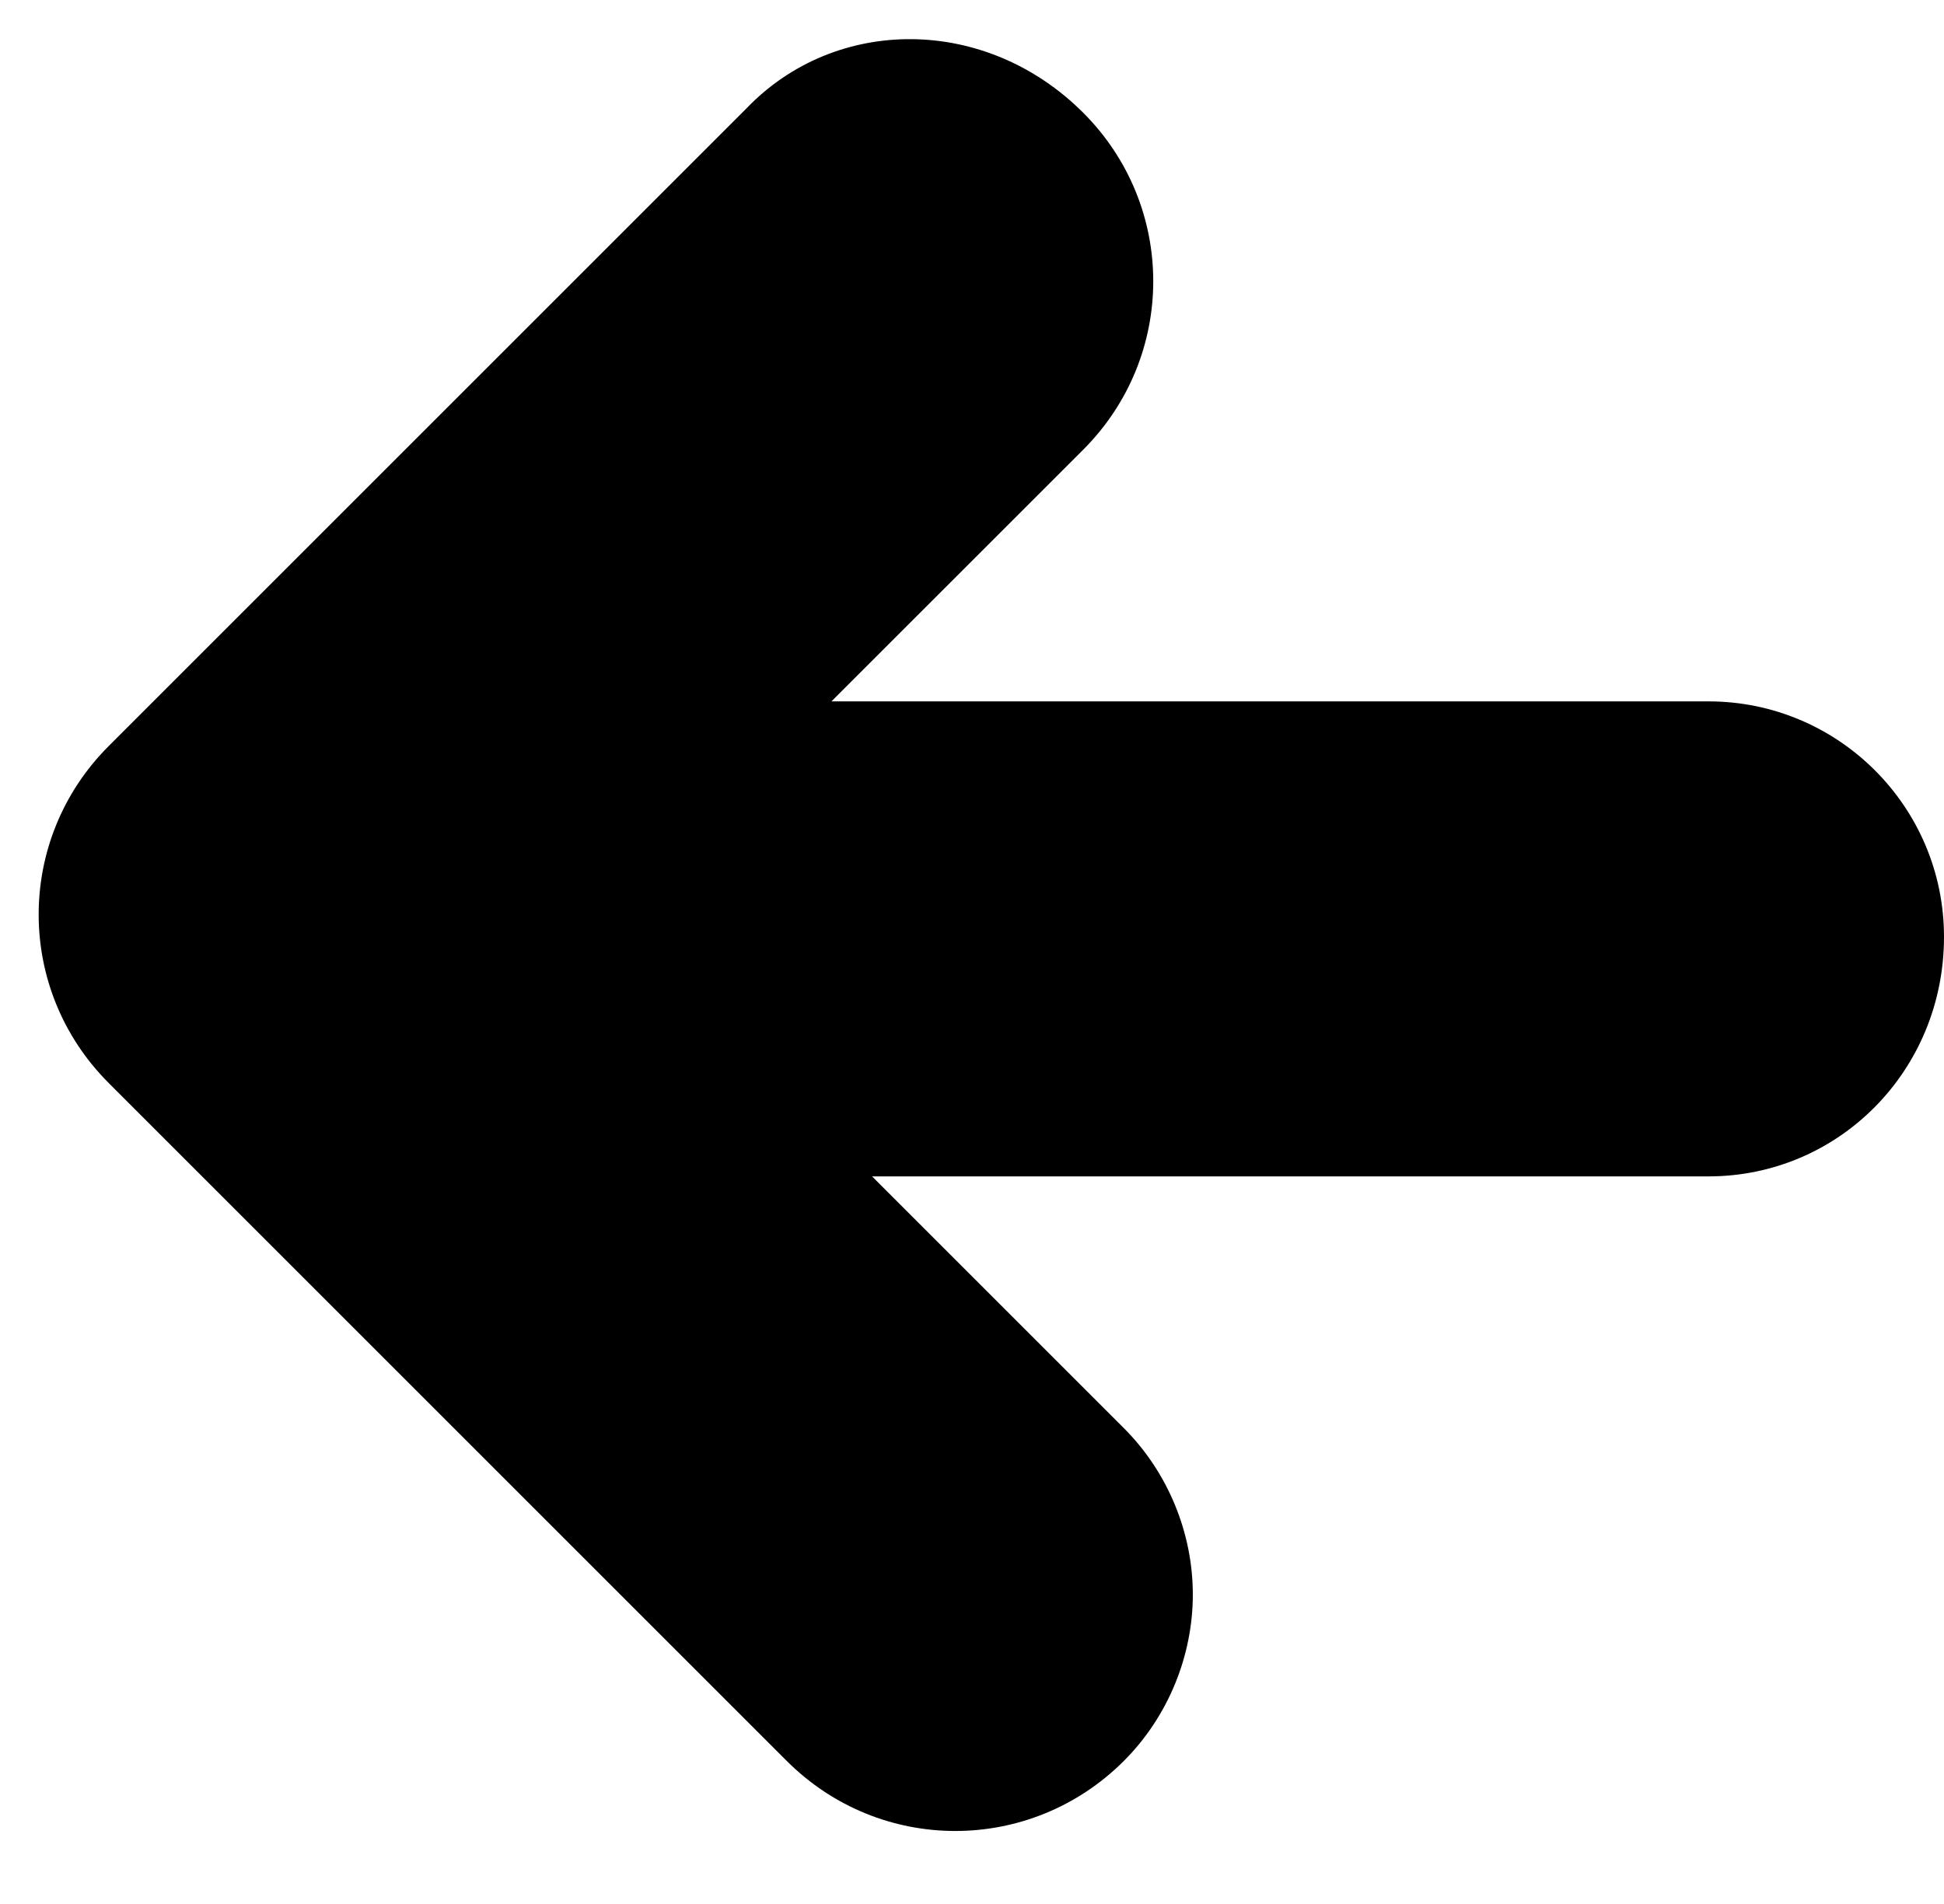 <svg width="49" height="48" viewBox="0 0 49 48" fill="none" xmlns="http://www.w3.org/2000/svg">
<path d="M18.808 2.74L2.74 18.808C0.386 21.162 0.386 24.949 2.74 27.303L19.832 44.395C22.186 46.748 25.972 46.748 28.326 44.395C29.452 43.269 30.066 41.733 30.066 40.198C30.066 38.663 29.452 37.128 28.326 36.002L21.981 29.657H43.064C46.339 29.657 49 26.996 49 23.618C49 20.343 46.339 17.682 43.064 17.682H20.957L27.303 11.337C29.657 8.983 29.657 5.196 27.303 2.842C24.846 0.386 21.06 0.386 18.808 2.74Z" fill="currentColor"/>
</svg>

